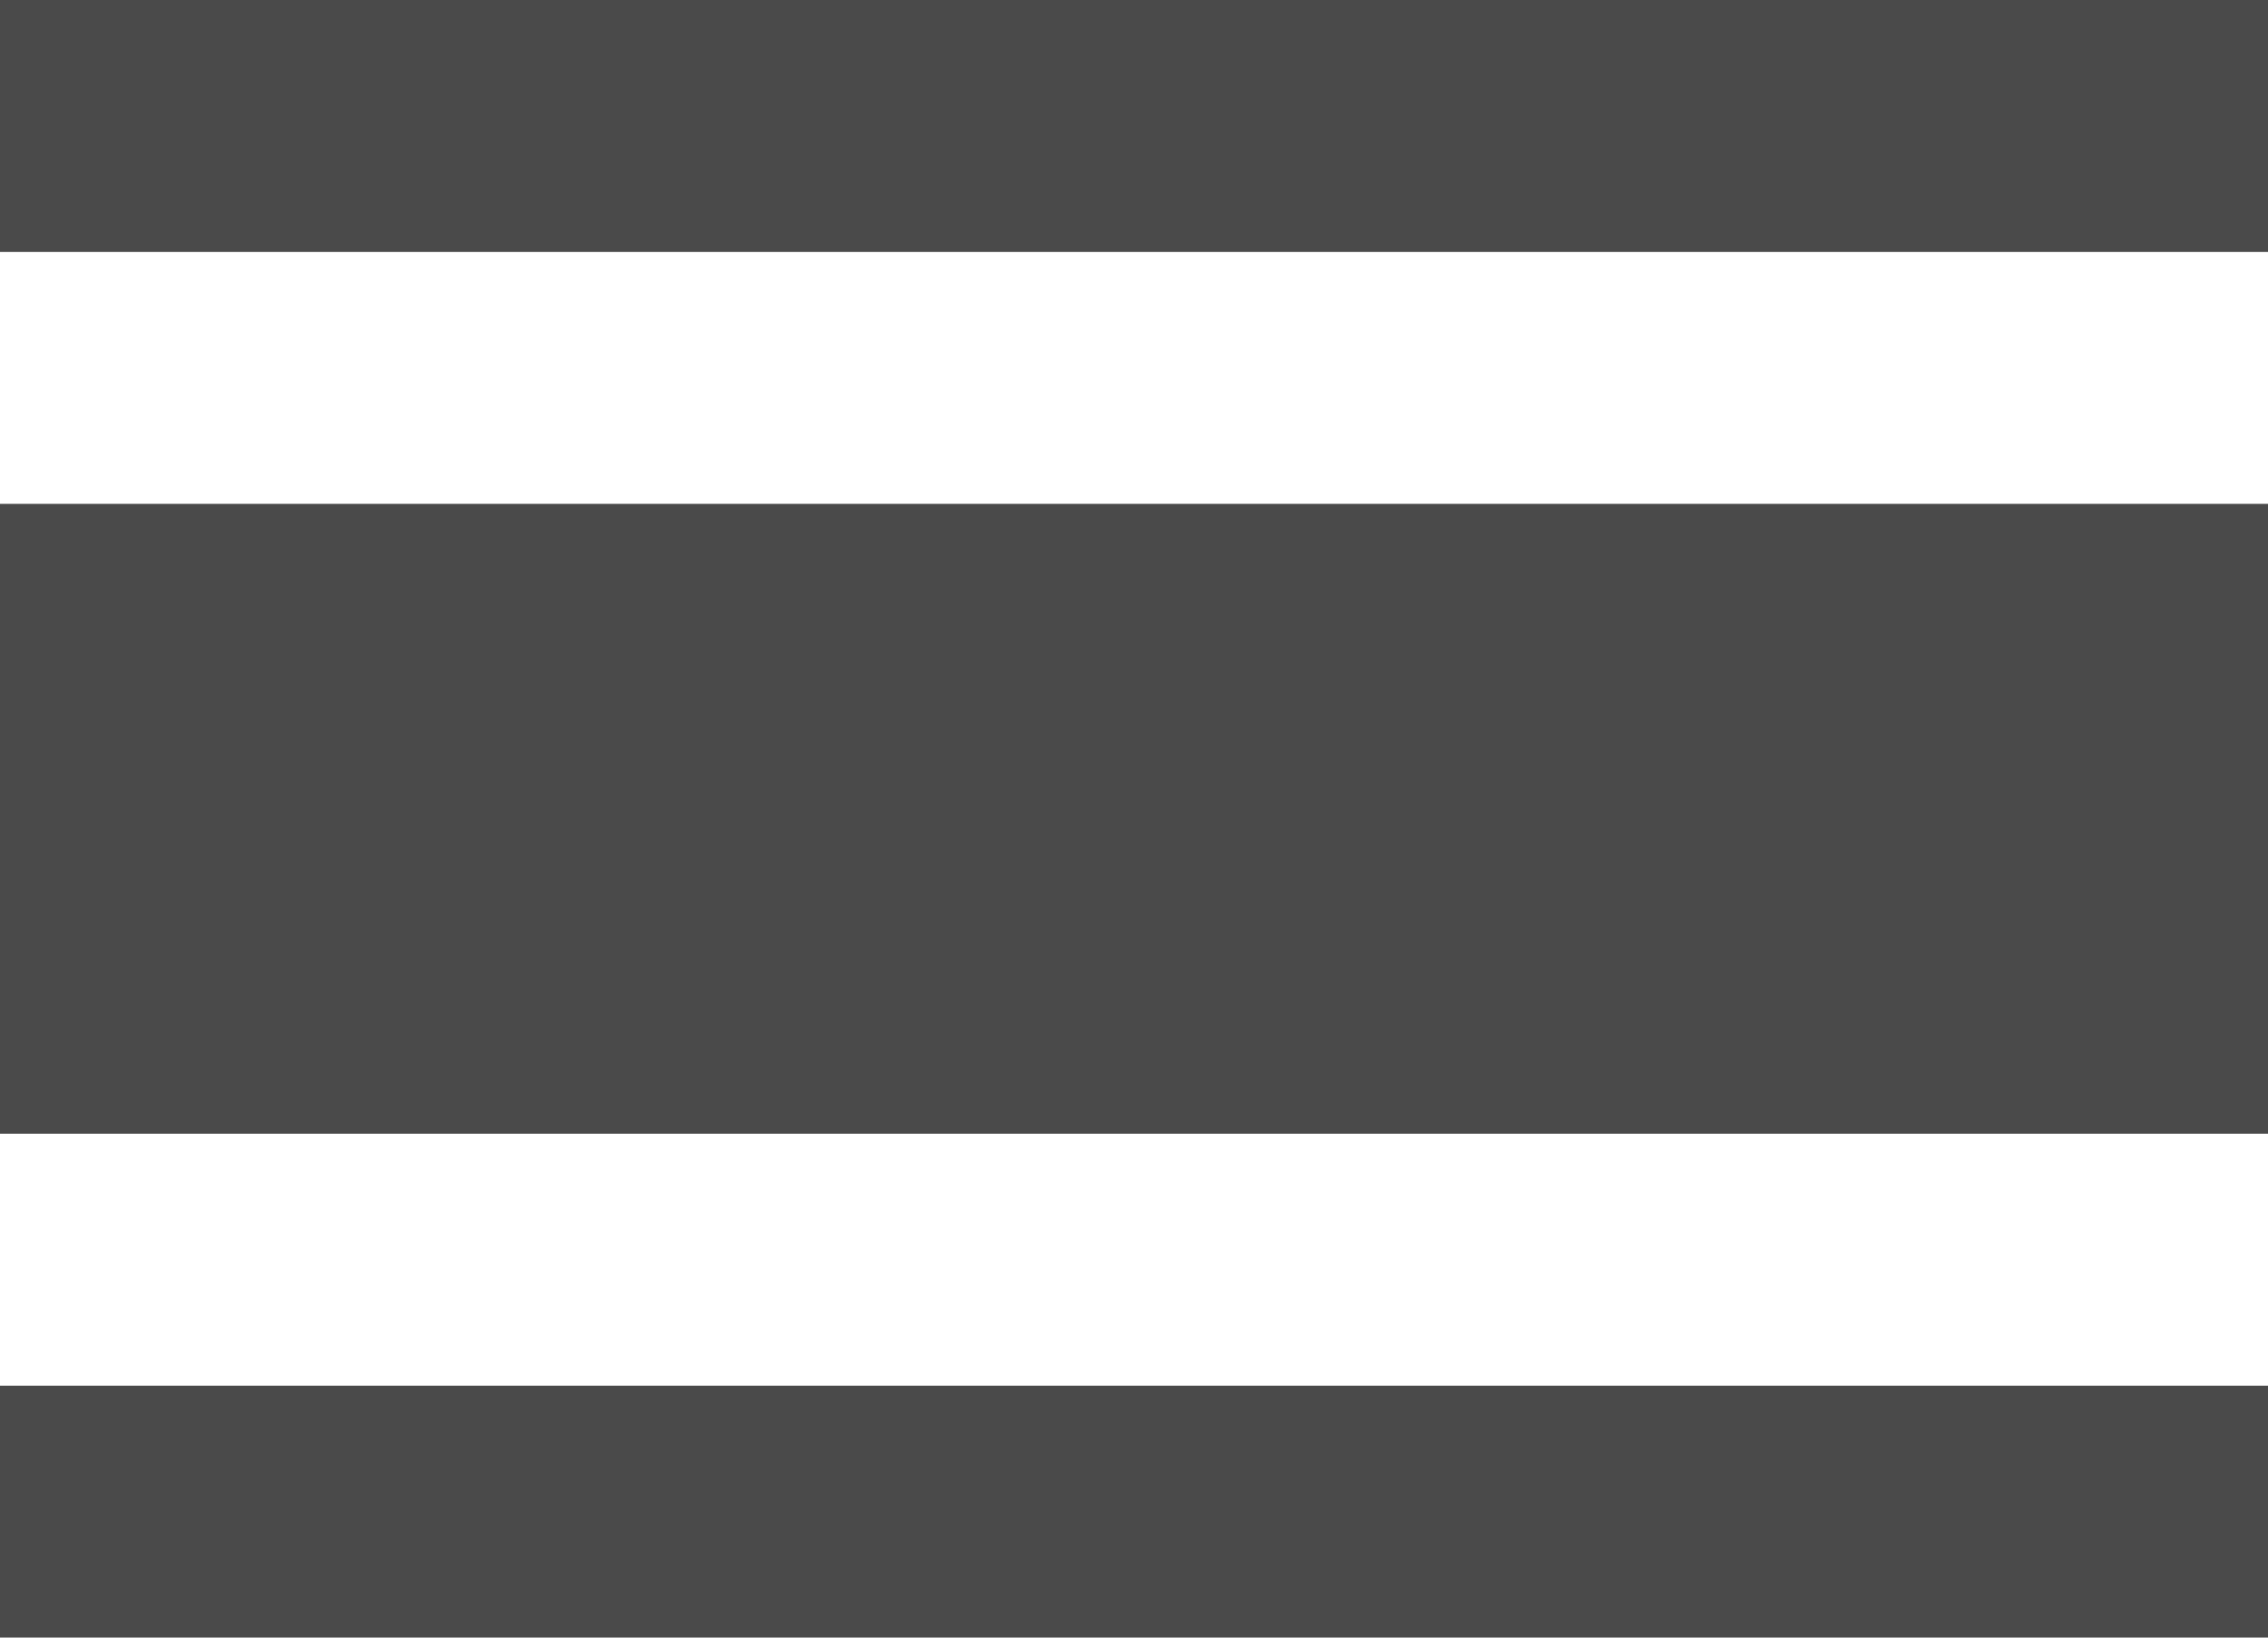 <svg width="18px" height="13px" viewBox="0 0 18 13" version="1.1" xmlns="http://www.w3.org/2000/svg" xmlns:xlink="http://www.w3.org/1999/xlink">
    <!-- Generator: Sketch 50.2 (55047) - http://www.bohemiancoding.com/sketch -->
    <desc>Created with Sketch.</desc>
    <defs></defs>
    <g id="Symbols" stroke="none" stroke-width="1" fill="none" fill-rule="evenodd">
        <g id="Navigation-v2" transform="translate(-274, -27)">
            <g id="Schedule" transform="translate(271, 21)">
                <g id="baseline-calendar_view_day-24px">
                    <path d="M3,17 L21,17 L21,19 L3,19 L3,17 Z M3,10 L21,10 L21,15 L3,15 L3,10 Z M3,6 L21,6 L21,8 L3,8 L3,6 Z" id="Shape" fill="#4A4A4A" fill-rule="nonzero"></path>
                    <polygon id="Shape" points="0 0 24 0 24 24 0 24"></polygon>
                </g>
            </g>
        </g>
    </g>
</svg>